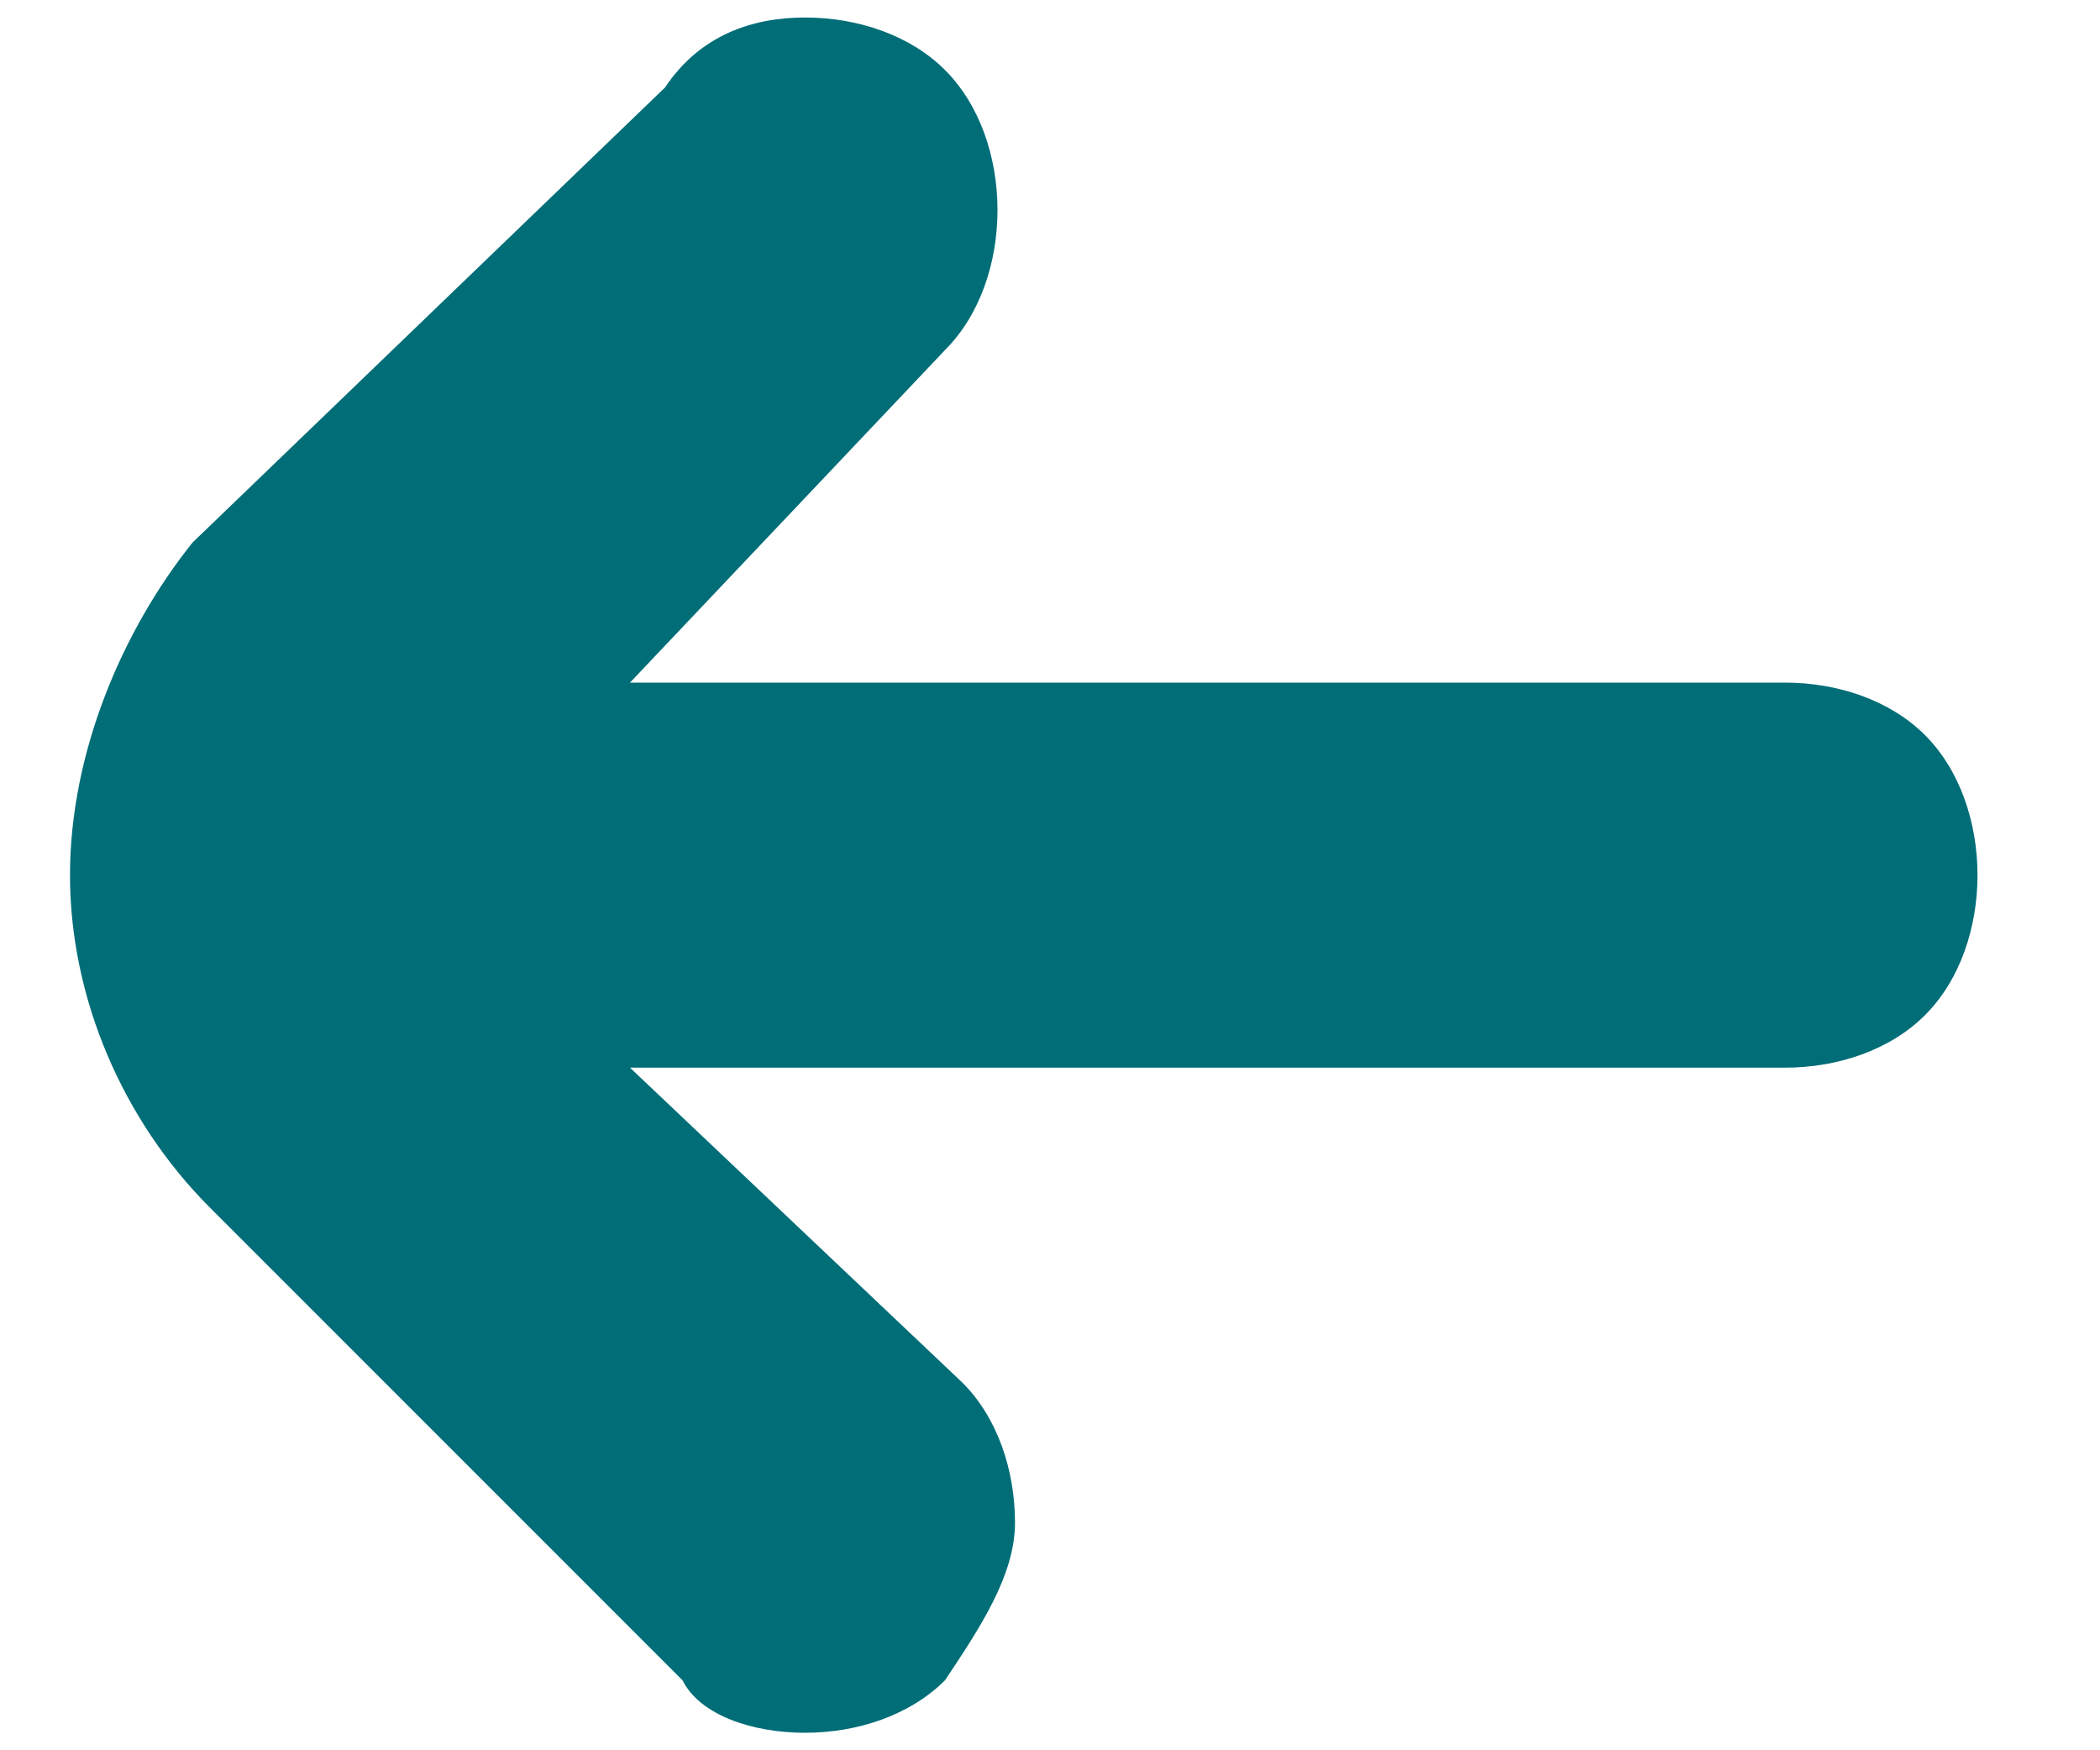<?xml version="1.0" encoding="utf-8"?>
<!-- Generator: Adobe Illustrator 27.0.1, SVG Export Plug-In . SVG Version: 6.00 Build 0)  -->
<svg version="1.1" id="Layer_1" xmlns="http://www.w3.org/2000/svg" xmlns:xlink="http://www.w3.org/1999/xlink" x="0px" y="0px"
	 viewBox="0 0 12 10" style="enable-background:new 0 0 12 10;" xml:space="preserve">
<style type="text/css">
	.st0{fill:#006D77;}
</style>
<path class="st0" d="M0.4,5c0,0.7,0.3,1.4,0.8,1.9l2.7,2.7C4,9.8,4.3,9.9,4.6,9.9c0.3,0,0.6-0.1,0.8-0.3C5.6,9.3,5.8,9,5.8,8.7
	c0-0.3-0.1-0.6-0.3-0.8L3.6,6.1h6.6c0.3,0,0.6-0.1,0.8-0.3c0.2-0.2,0.3-0.5,0.3-0.8S11.2,4.4,11,4.2c-0.2-0.2-0.5-0.3-0.8-0.3H3.6
	L5.4,2c0.2-0.2,0.3-0.5,0.3-0.8c0-0.3-0.1-0.6-0.3-0.8C5.2,0.2,4.9,0.1,4.6,0.1C4.3,0.1,4,0.2,3.8,0.5L1.1,3.1
	C0.7,3.6,0.4,4.3,0.4,5z"/>
</svg>
